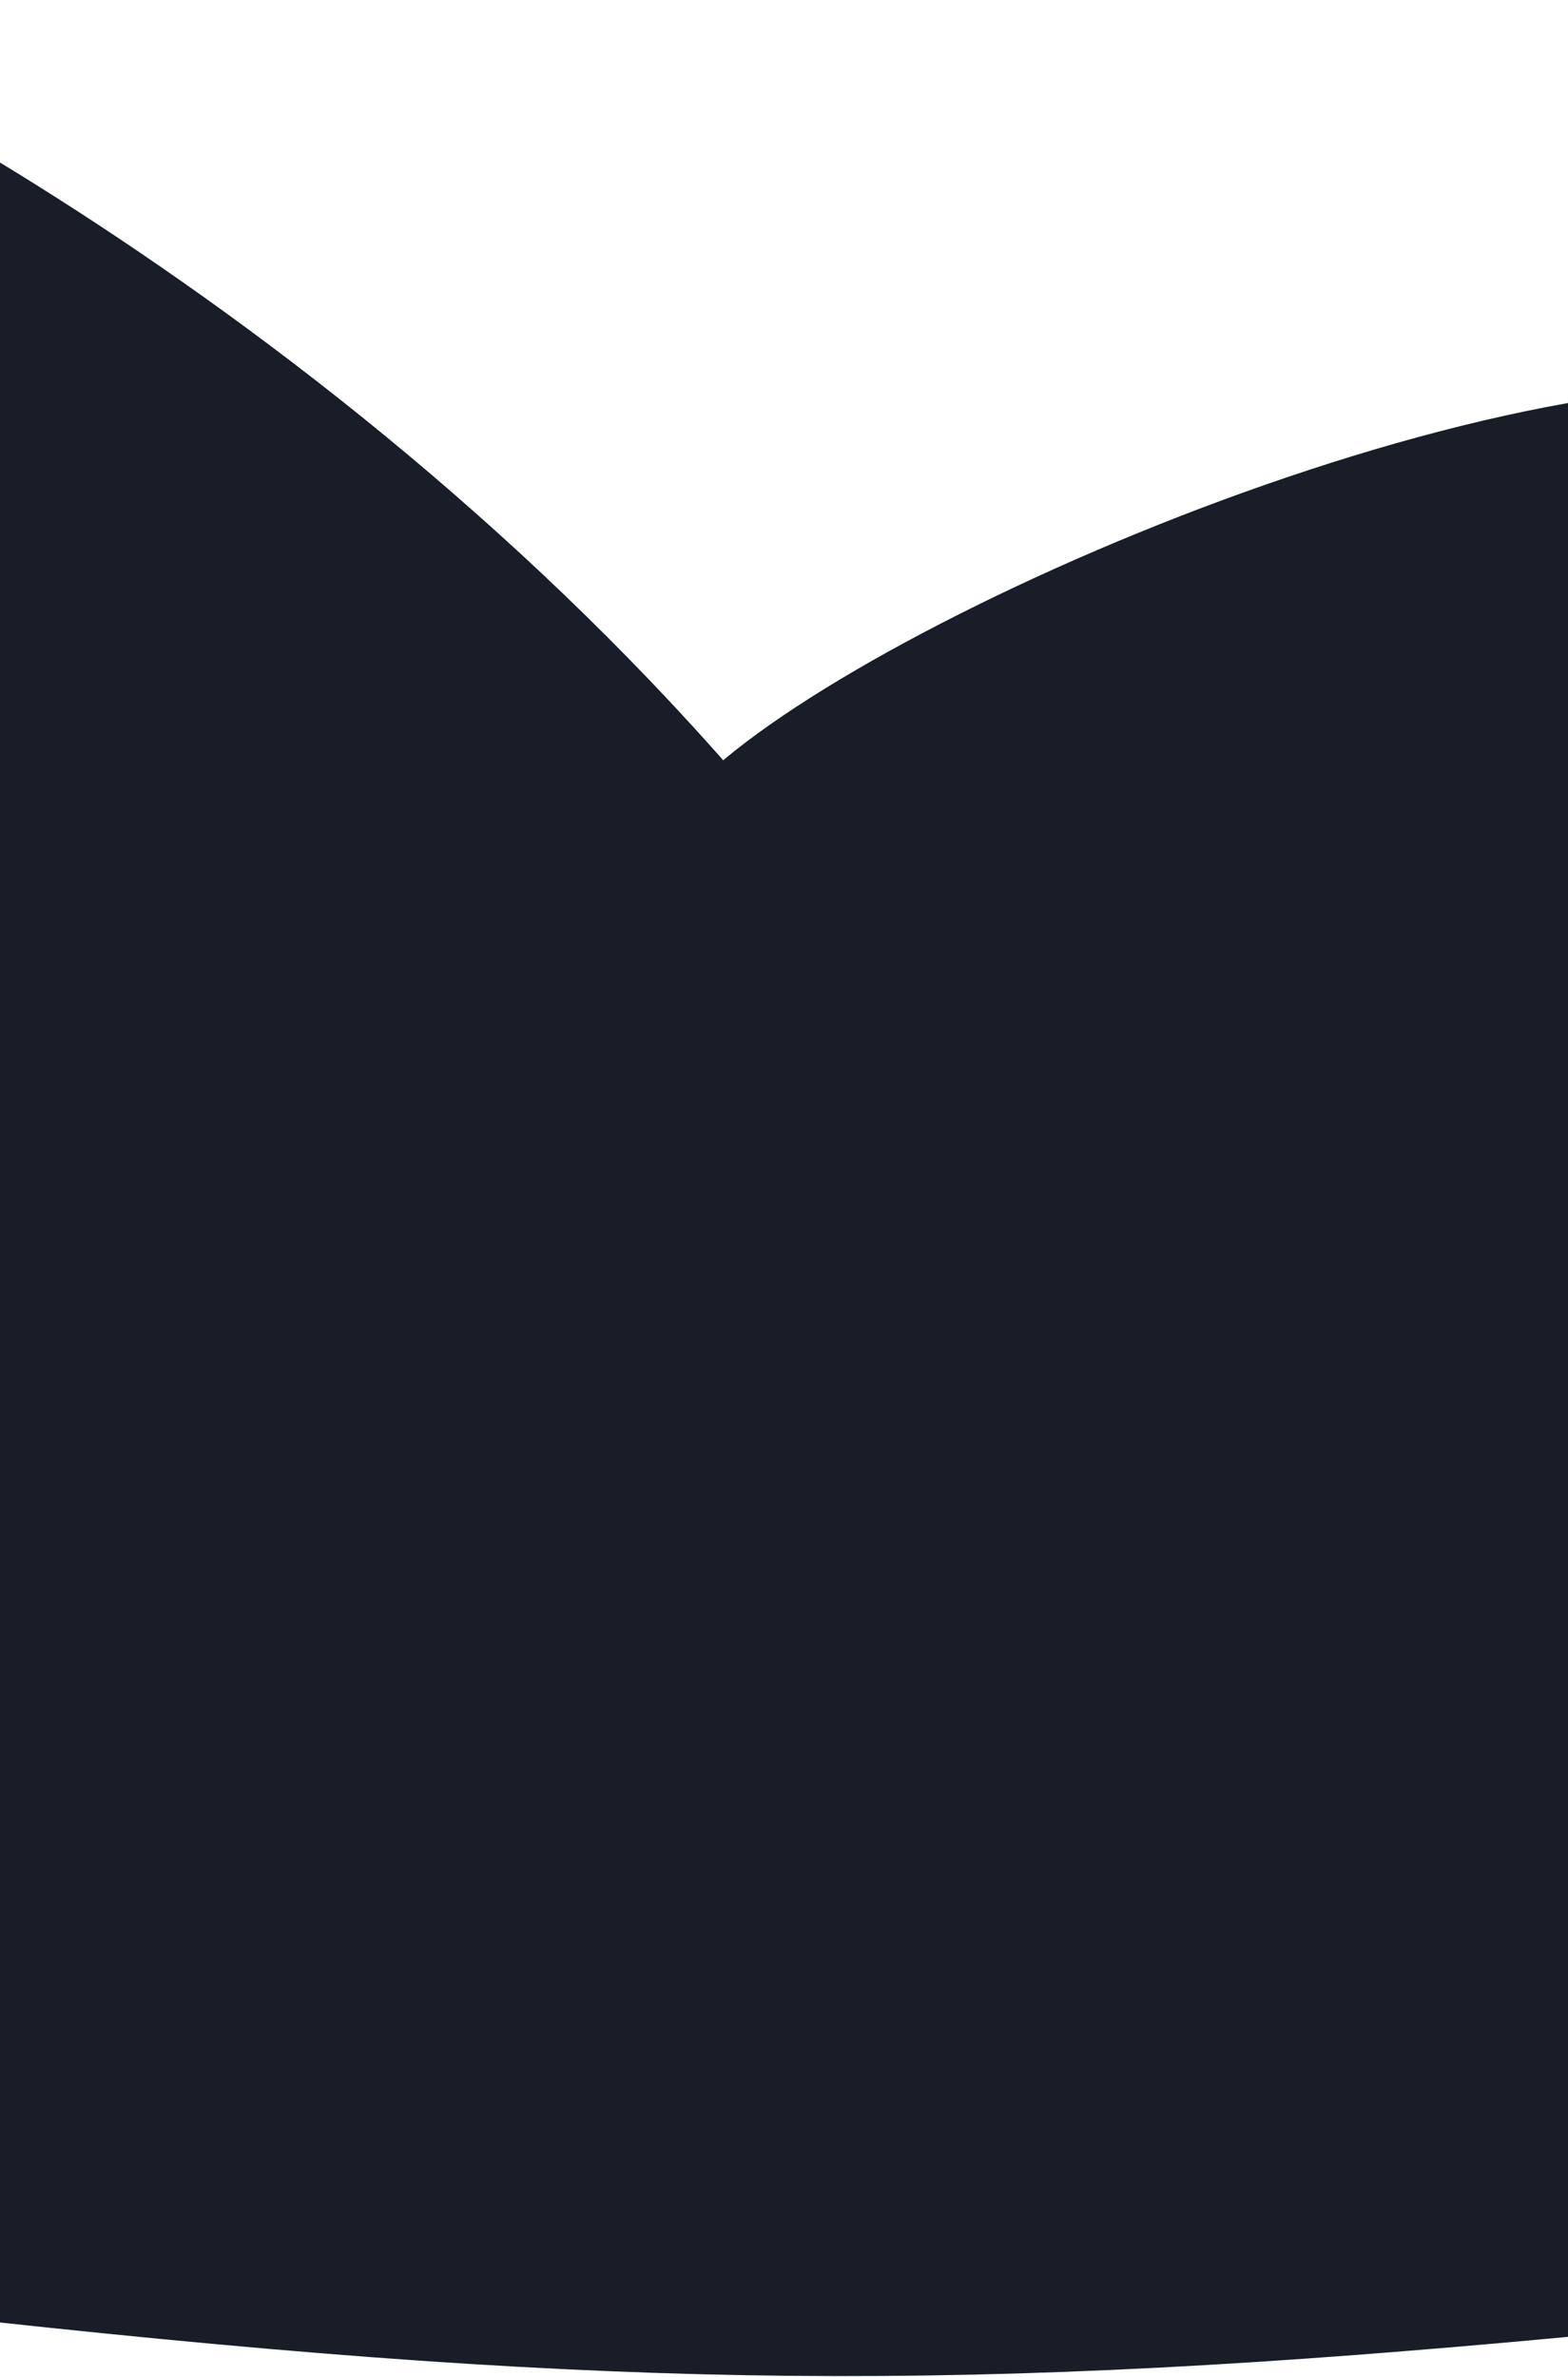 <svg width="1440" height="2182" viewBox="0 0 1440 2182" fill="none" xmlns="http://www.w3.org/2000/svg">
<path d="M979 767.676C636.2 634.876 178.167 823.009 -8 933.676V2131C571.87 2193.81 890.586 2196.4 1440.5 2145V994.676C1429.5 974.342 1321.8 900.476 979 767.676Z" fill="#181D27"/>
<path d="M885 994.5C553.8 453.7 -32 106.5 -283.5 0.5L-249 1692.5L1456 1649V1121C1403.67 1304.17 1216.2 1535.3 885 994.5Z" fill="#181D27"/>
<path d="M1733.5 372.5C1464.3 282.5 838.5 544.833 657 704L1666 1384.5C1800.67 1084.67 2002.7 462.5 1733.5 372.5Z" fill="#181D27"/>
</svg>
